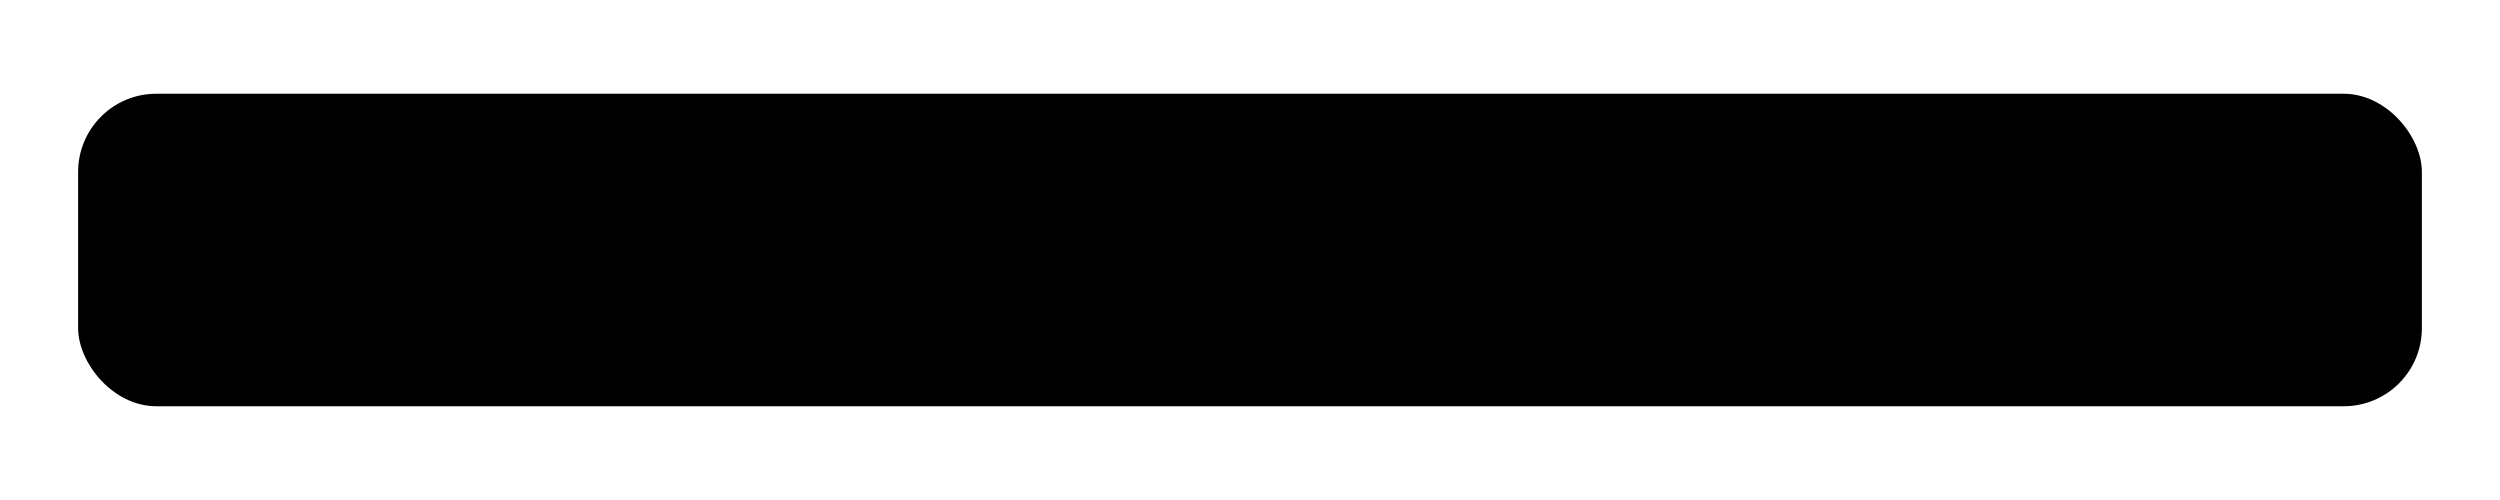 <?xml version="1.0" encoding="UTF-8"?>
<svg width="20px" height="4px" viewBox="0 0 20 4" version="1.1" xmlns="http://www.w3.org/2000/svg" xmlns:xlink="http://www.w3.org/1999/xlink">
    <title>Status / alert 2</title>
    <g id="Dispatcher_20221118_demo" stroke="none" stroke-width="1" fill="none" fill-rule="evenodd">
        <g id="Main-&gt;-GIS-&gt;-POI-Search--" transform="translate(-1029, -365)" fill="#000000">
            <g id="Group-8" transform="translate(1018, 197)">
                <g id="Group-5" transform="translate(0, 108)">
                    <g id="Group-4-Copy-3" transform="translate(0, 41)">
                        <g id="Status-/-alert-2" transform="translate(11.625, 19.75)">
                            <rect id="Icon-color" x="0" y="0" width="18.75" height="2.5" rx="0.625"></rect>
                        </g>
                    </g>
                </g>
            </g>
        </g>
    </g>
</svg>